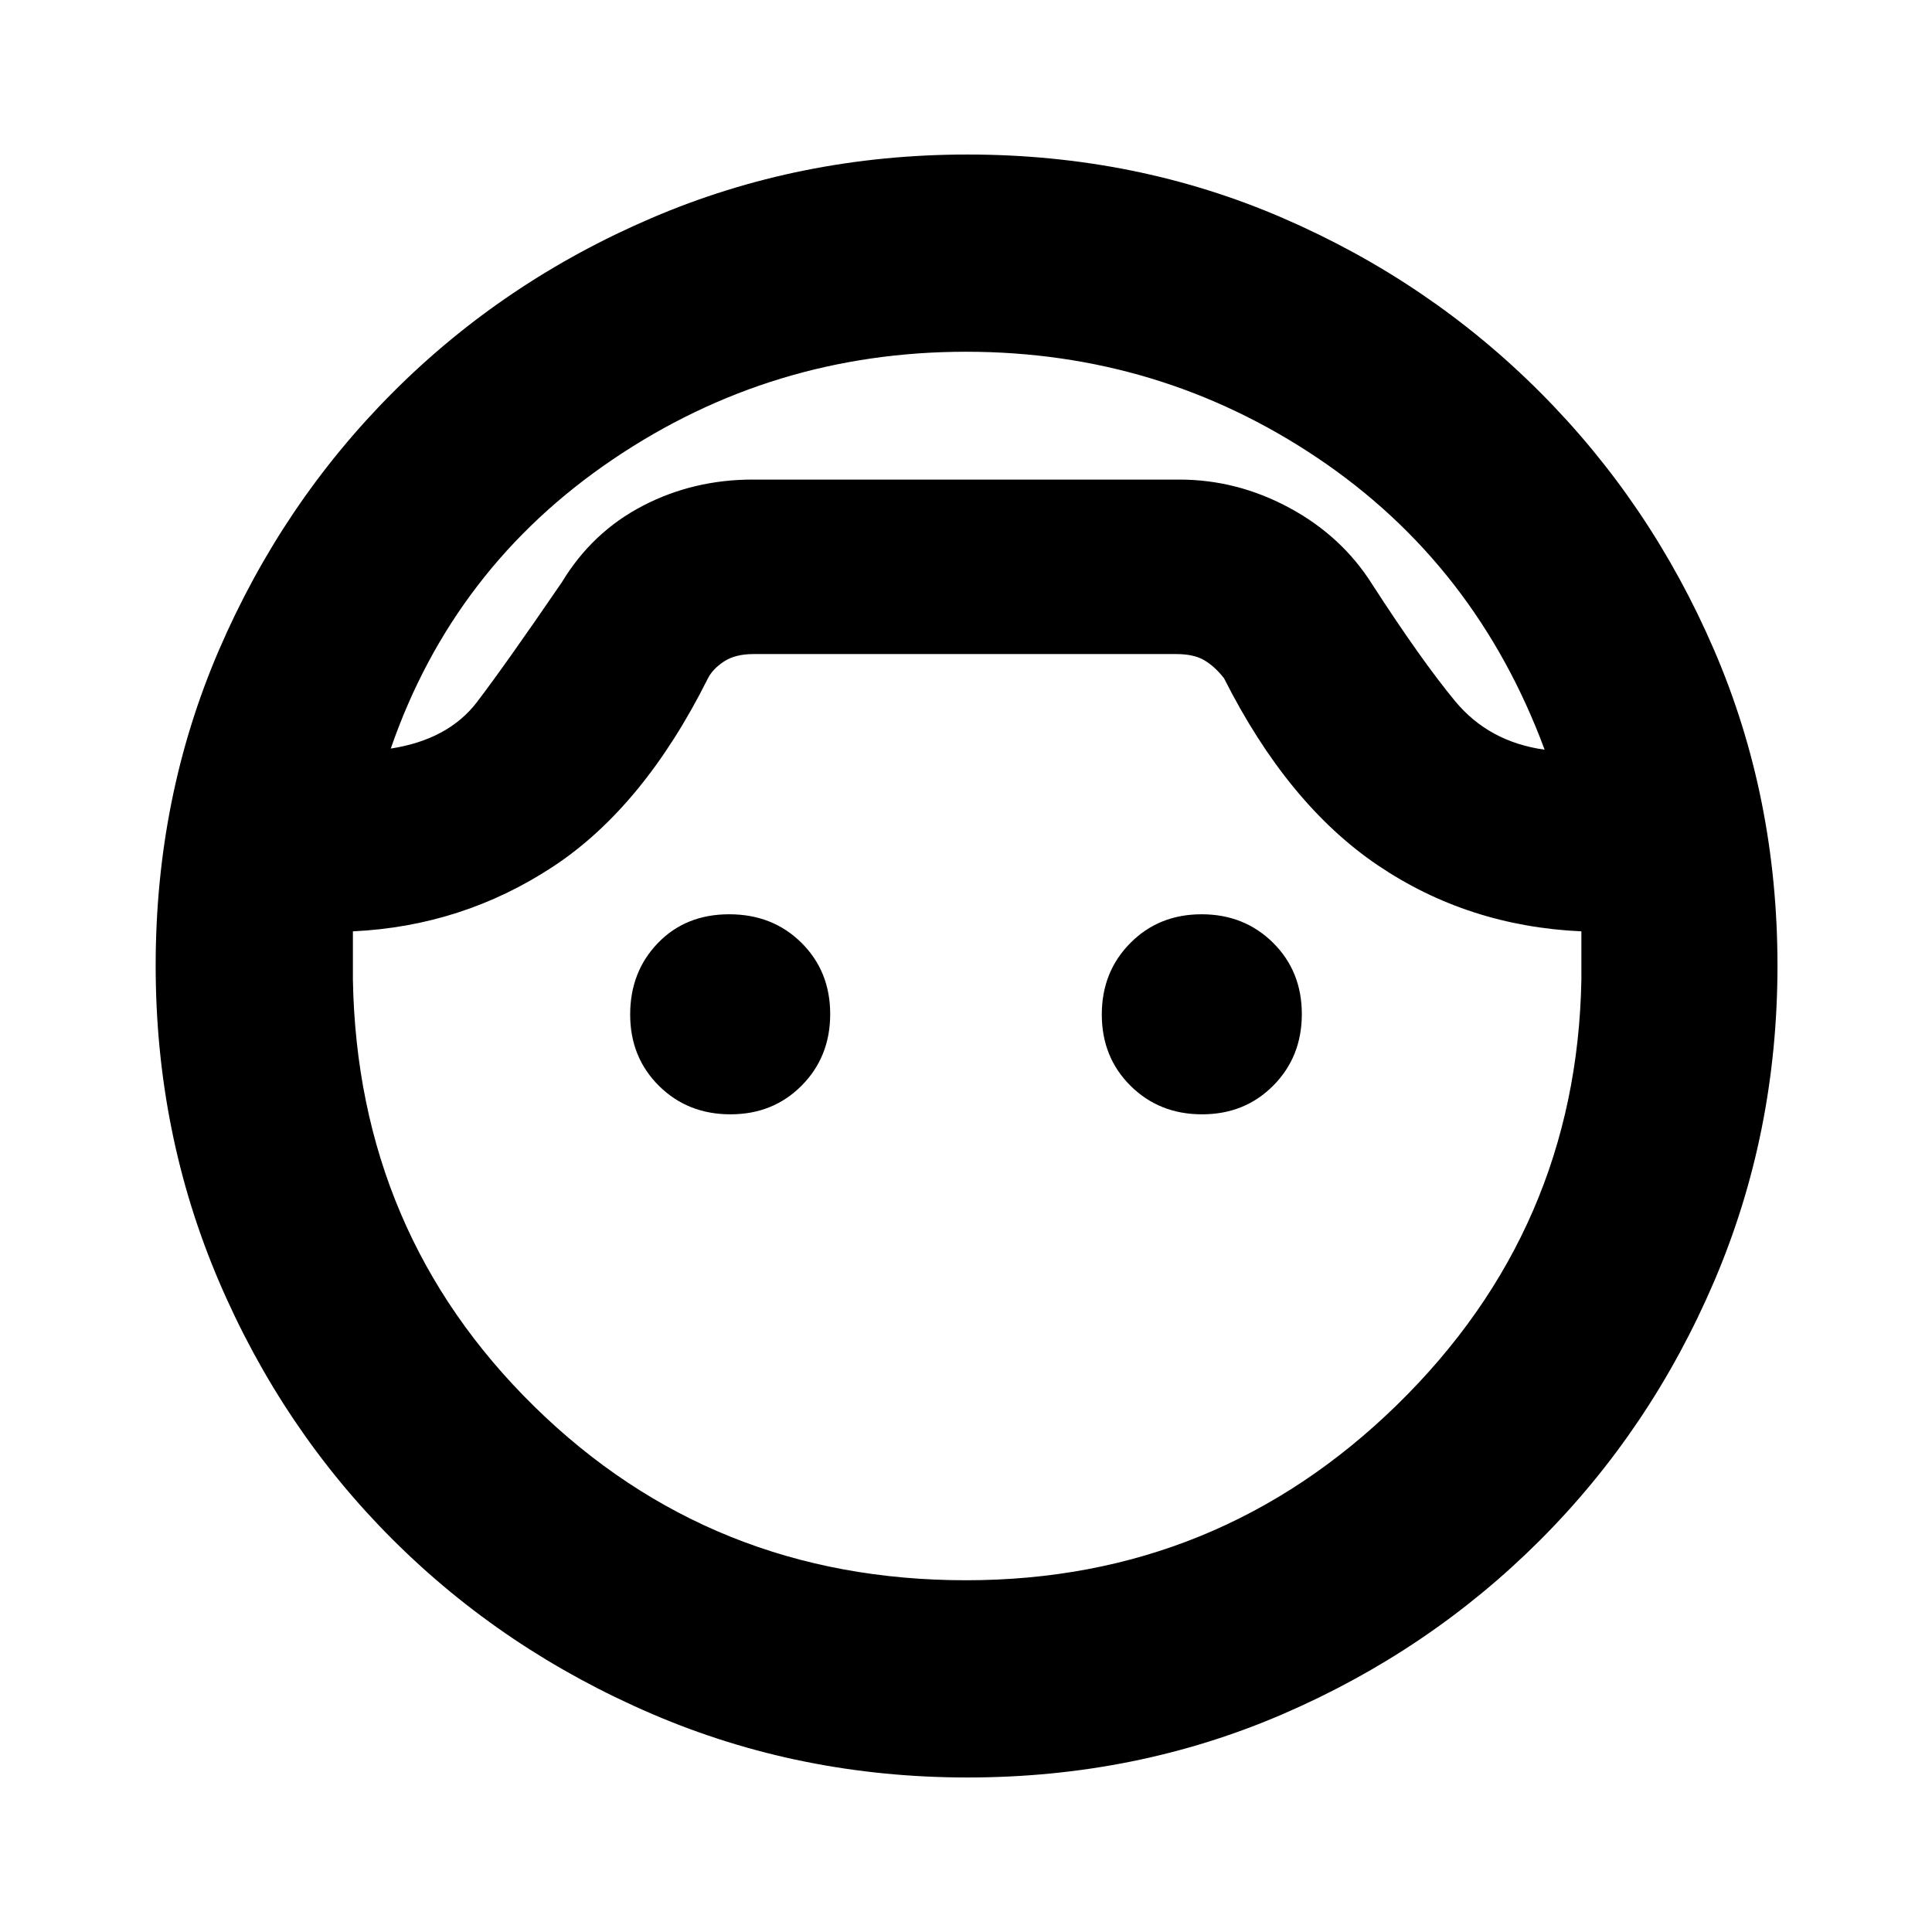 <svg xmlns="http://www.w3.org/2000/svg" height="20" viewBox="0 -960 960 960" width="20"><path d="M480.73-76.78q-83.4 0-156.99-31.68-73.6-31.67-128.54-86.47t-86.4-128.36Q77.35-396.84 77.35-480.2q0-83.79 31.45-156.8 31.46-73 86.48-128.1 55.02-55.09 128.57-86.6 73.56-31.52 156.92-31.52 83.67 0 156.57 31.52 72.9 31.51 127.92 86.61 55.02 55.1 86.49 128.12 31.47 73.01 31.47 156.77 0 83.36-31.47 156.91-31.47 73.56-86.49 128.58-55.02 55.02-127.92 86.47-72.9 31.46-156.61 31.46ZM480-785.22q-96.53 0-175.61 53.57-79.09 53.56-110.22 143.61 28.61-4.44 42.87-23.16 14.26-18.71 42.18-59.54 15.04-24.86 40.14-37.91Q344.45-721.7 374-721.7h212q28.7 0 54.72 14.05t41.06 37.91q24.48 37.83 41.24 58.11t44.5 24.15q-34.13-92.04-112.74-144.89-78.61-52.85-174.78-52.85Zm0 610.44q125.04 0 214.28-87.26t91.5-211.18v-24q-56.43-2.56-101.22-32.87-44.78-30.3-76.34-92.87-4.44-5.74-9.68-8.89-5.24-3.15-14-3.15H374.41q-9 0-14.6 3.65-5.59 3.65-8.03 8.39-32 64-77 93.59-45 29.59-99.43 32.15v24q2.26 125.92 90.22 212.18 87.95 86.26 214.43 86.26ZM362.94-406.3q-21.24 0-35.53-14.17-14.28-14.17-14.28-35.42 0-21.24 13.78-35.52 13.79-14.29 35.42-14.29 21.63 0 35.91 14.17 14.28 14.17 14.28 35.42 0 21.24-14.17 35.52-14.17 14.29-35.41 14.29Zm234.35 0q-21.25 0-35.53-14.17-14.28-14.17-14.28-35.42 0-21.24 14.17-35.52 14.17-14.29 35.41-14.29 21.24 0 35.53 14.17 14.28 14.17 14.28 35.42 0 21.24-14.17 35.52-14.17 14.29-35.41 14.29ZM480.57-717.7Z"/></svg>